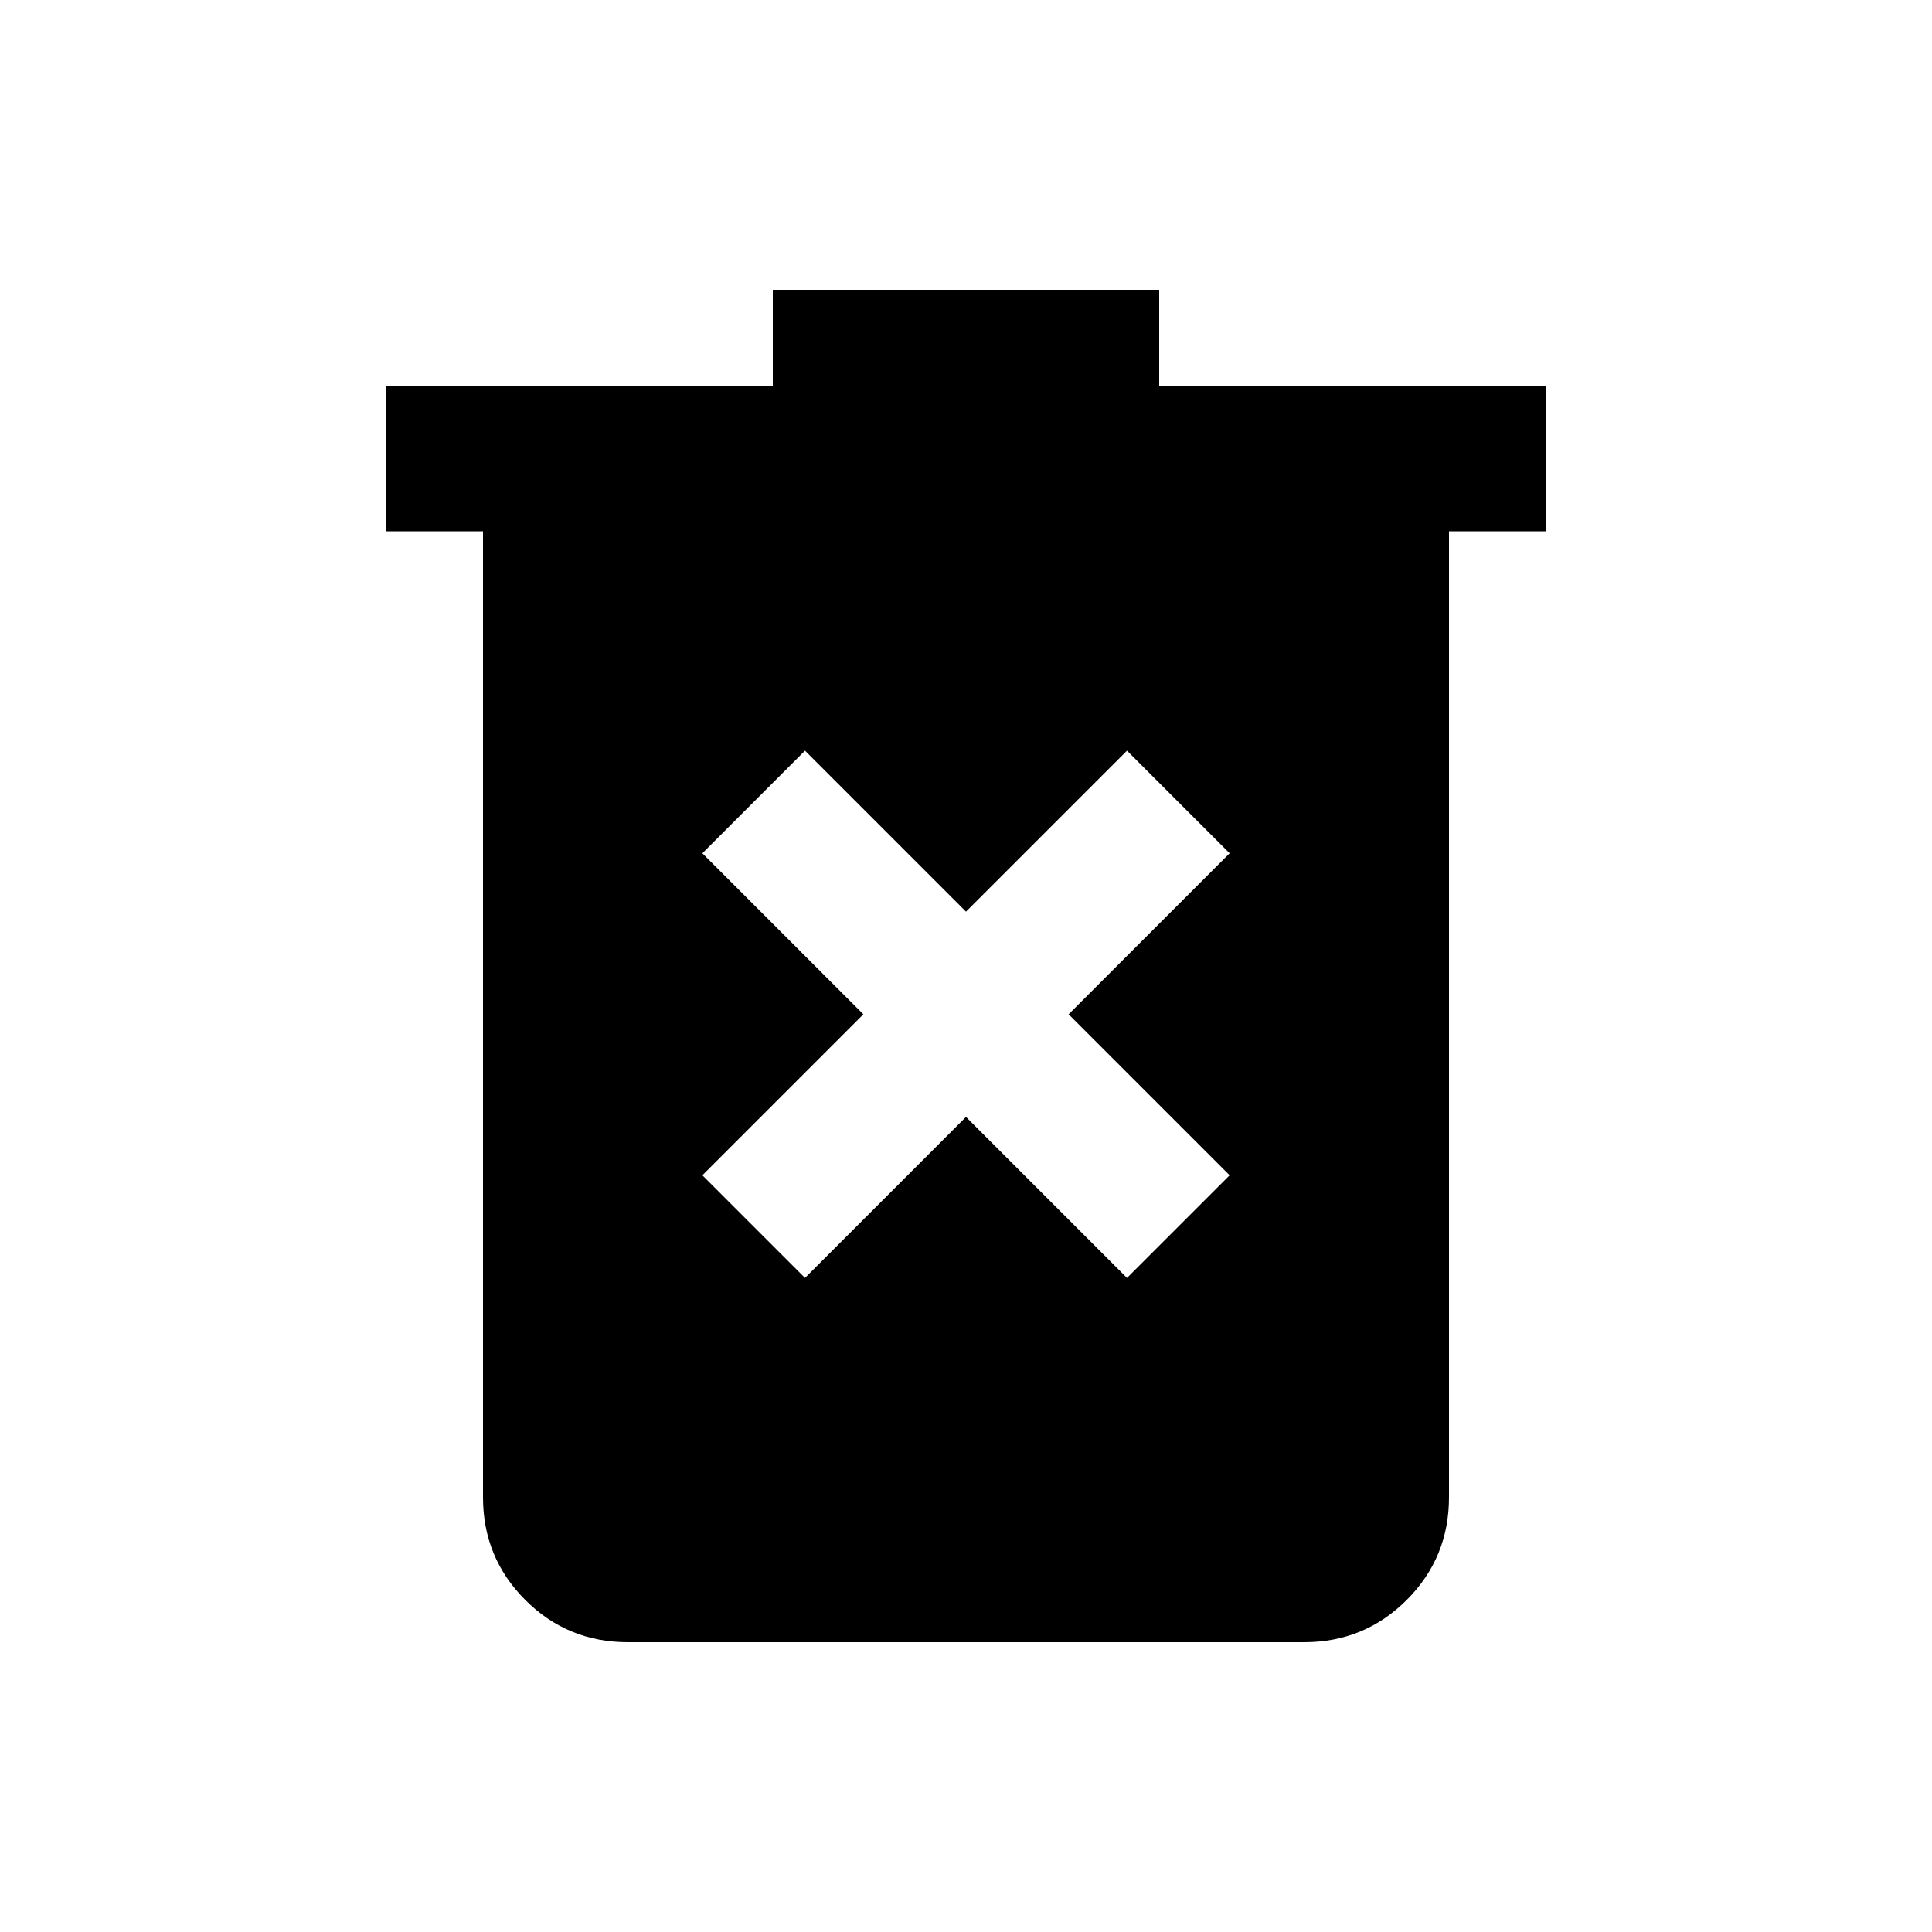 <svg xmlns="http://www.w3.org/2000/svg" height="20" viewBox="0 -960 960 960" width="20"><path d="m400-325 80-80 80 80 51-51-80-80 80-80-51-51-80 80-80-80-51 51 80 80-80 80 51 51Zm-88 181q-30 0-51-21t-21-51v-480h-48v-72h192v-48h192v48h192v72h-48v480q0 30-21 51t-51 21H312Z"/></svg>